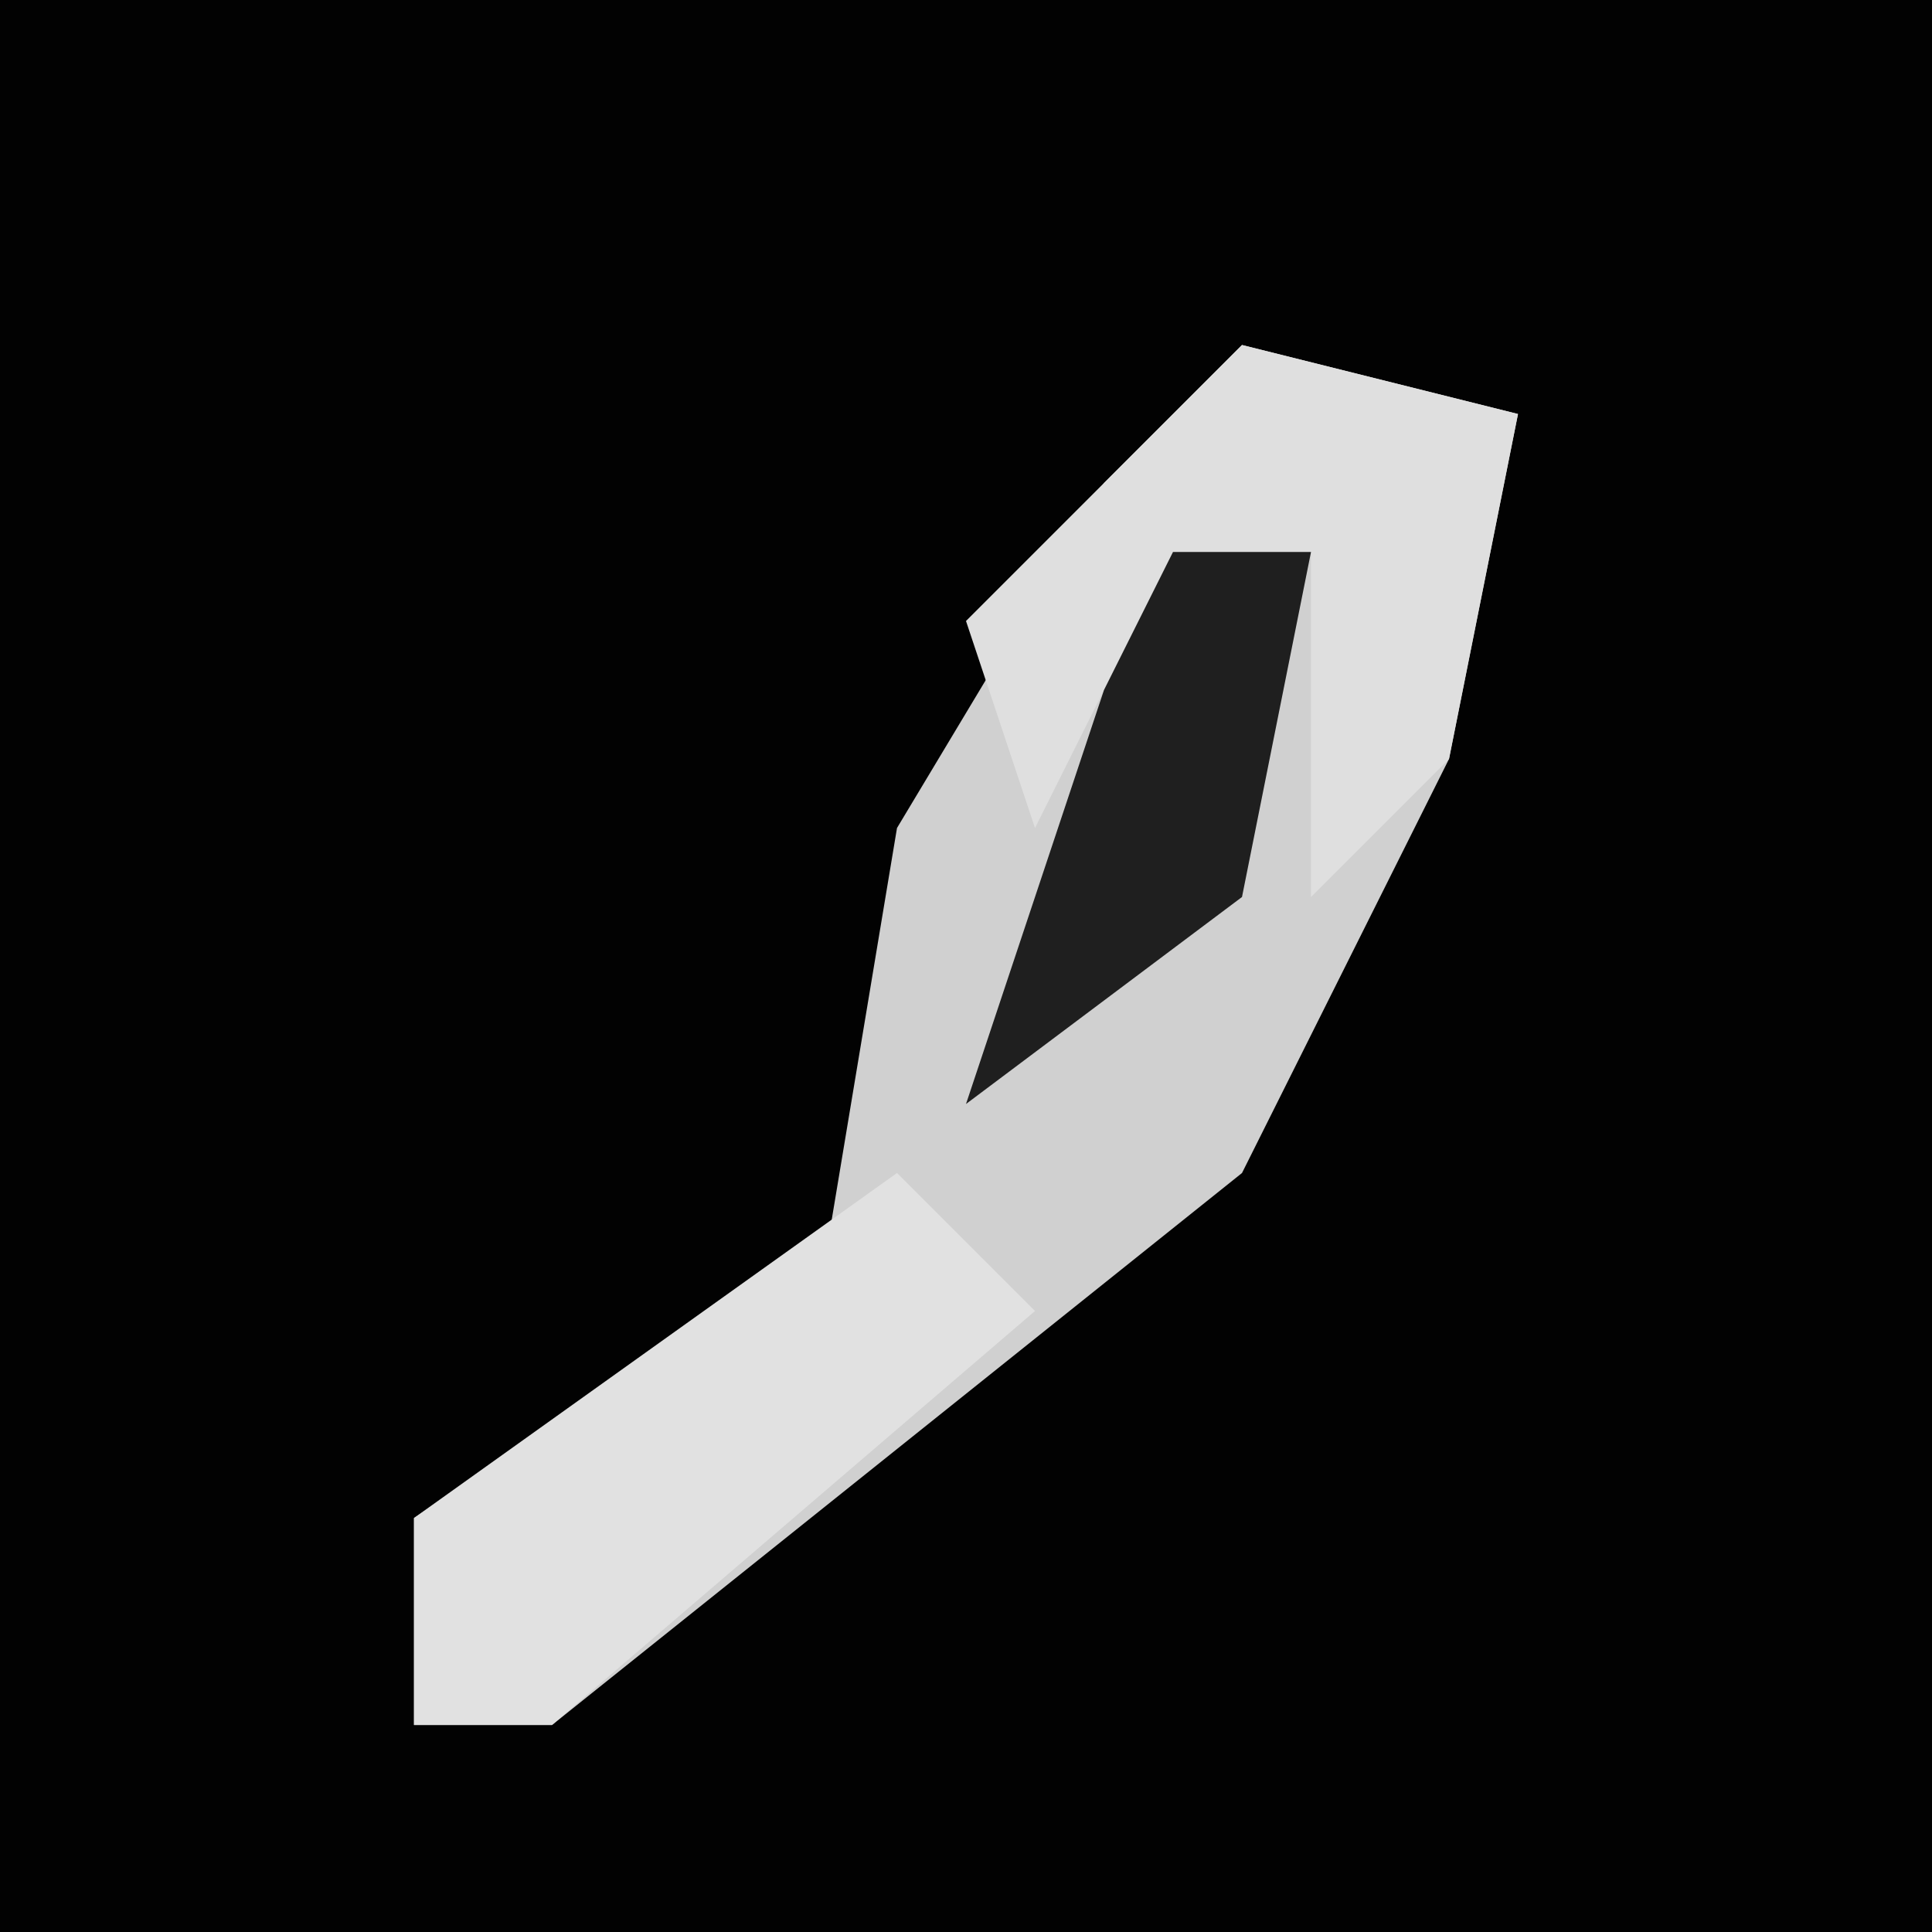 <?xml version="1.0" encoding="UTF-8"?>
<svg version="1.1" xmlns="http://www.w3.org/2000/svg" width="28" height="28">
<path d="M0,0 L28,0 L28,28 L0,28 Z " fill="#020202" transform="translate(0,0)"/>
<path d="M0,0 L4,1 L3,6 L0,12 L-10,20 L-12,20 L-12,17 L-6,13 L-5,7 L-2,2 Z " fill="#D0D0D0" transform="translate(18,5)"/>
<path d="M0,0 L4,1 L3,6 L1,8 L1,3 L-1,3 L-3,7 L-4,4 Z " fill="#DFDFDF" transform="translate(18,5)"/>
<path d="M0,0 L2,2 L-5,8 L-7,8 L-7,5 Z " fill="#E1E1E1" transform="translate(13,17)"/>
<path d="M0,0 L2,0 L1,5 L-3,8 L-1,2 Z " fill="#1F1F1F" transform="translate(17,8)"/>
</svg>
